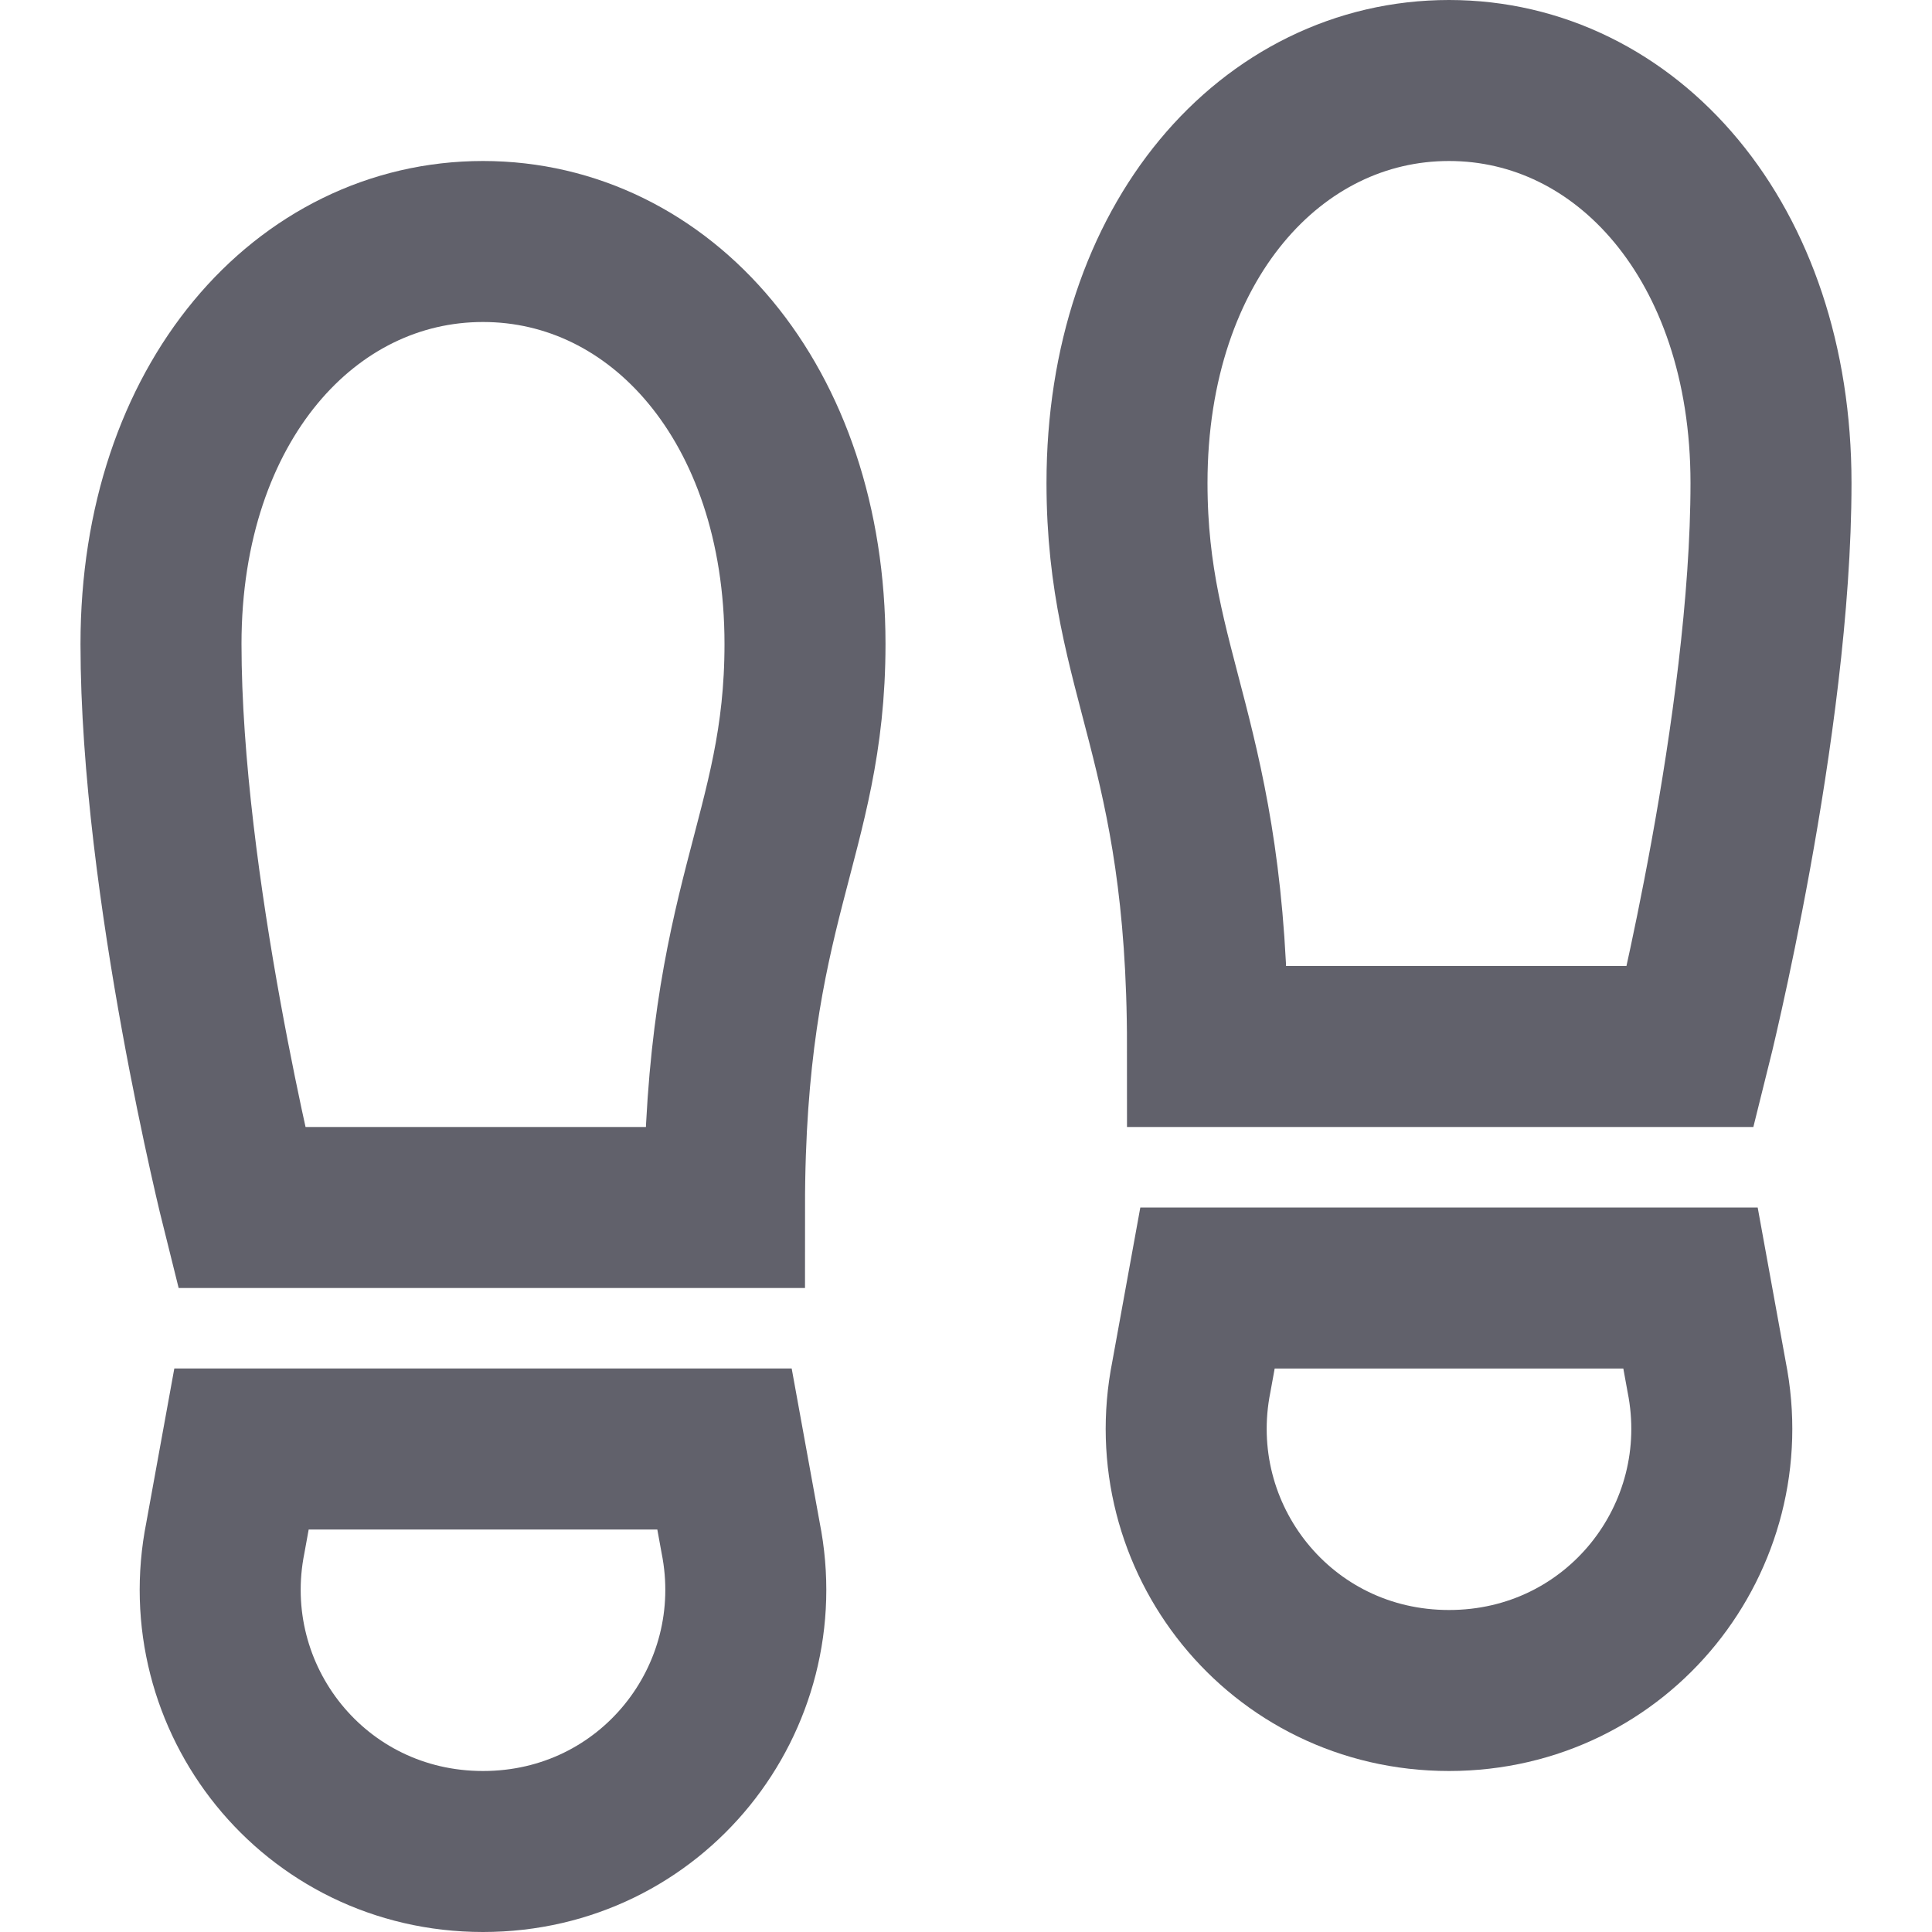<svg xmlns="http://www.w3.org/2000/svg" height="24" width="24" viewBox="0 0 24 24"><path fill="none" stroke="#61616b" stroke-width="2" d="M21,13h-6c0-3.8-1-4.6-1-7 c0-3,1.8-5,4-5h0c2.2,0,4,2,4,5S21,13,21,13z"></path> <path data-color="color-2" fill="none" stroke="#61616b" stroke-width="2" d="M18,21L18,21 c-2.1,0-3.6-1.9-3.2-3.9L15,16h6l0.2,1.1C21.6,19.1,20.1,21,18,21z"></path> <path fill="none" stroke="#61616b" stroke-width="2" d="M3,15h6c0-3.8,1-4.6,1-7 c0-3-1.8-5-4-5h0C3.8,3,2,5,2,8S3,15,3,15z"></path> <path data-color="color-2" fill="none" stroke="#61616b" stroke-width="2" d="M6,23L6,23 c2.1,0,3.6-1.9,3.2-3.9L9,18H3l-0.2,1.1C2.4,21.1,3.9,23,6,23z"></path></svg>
